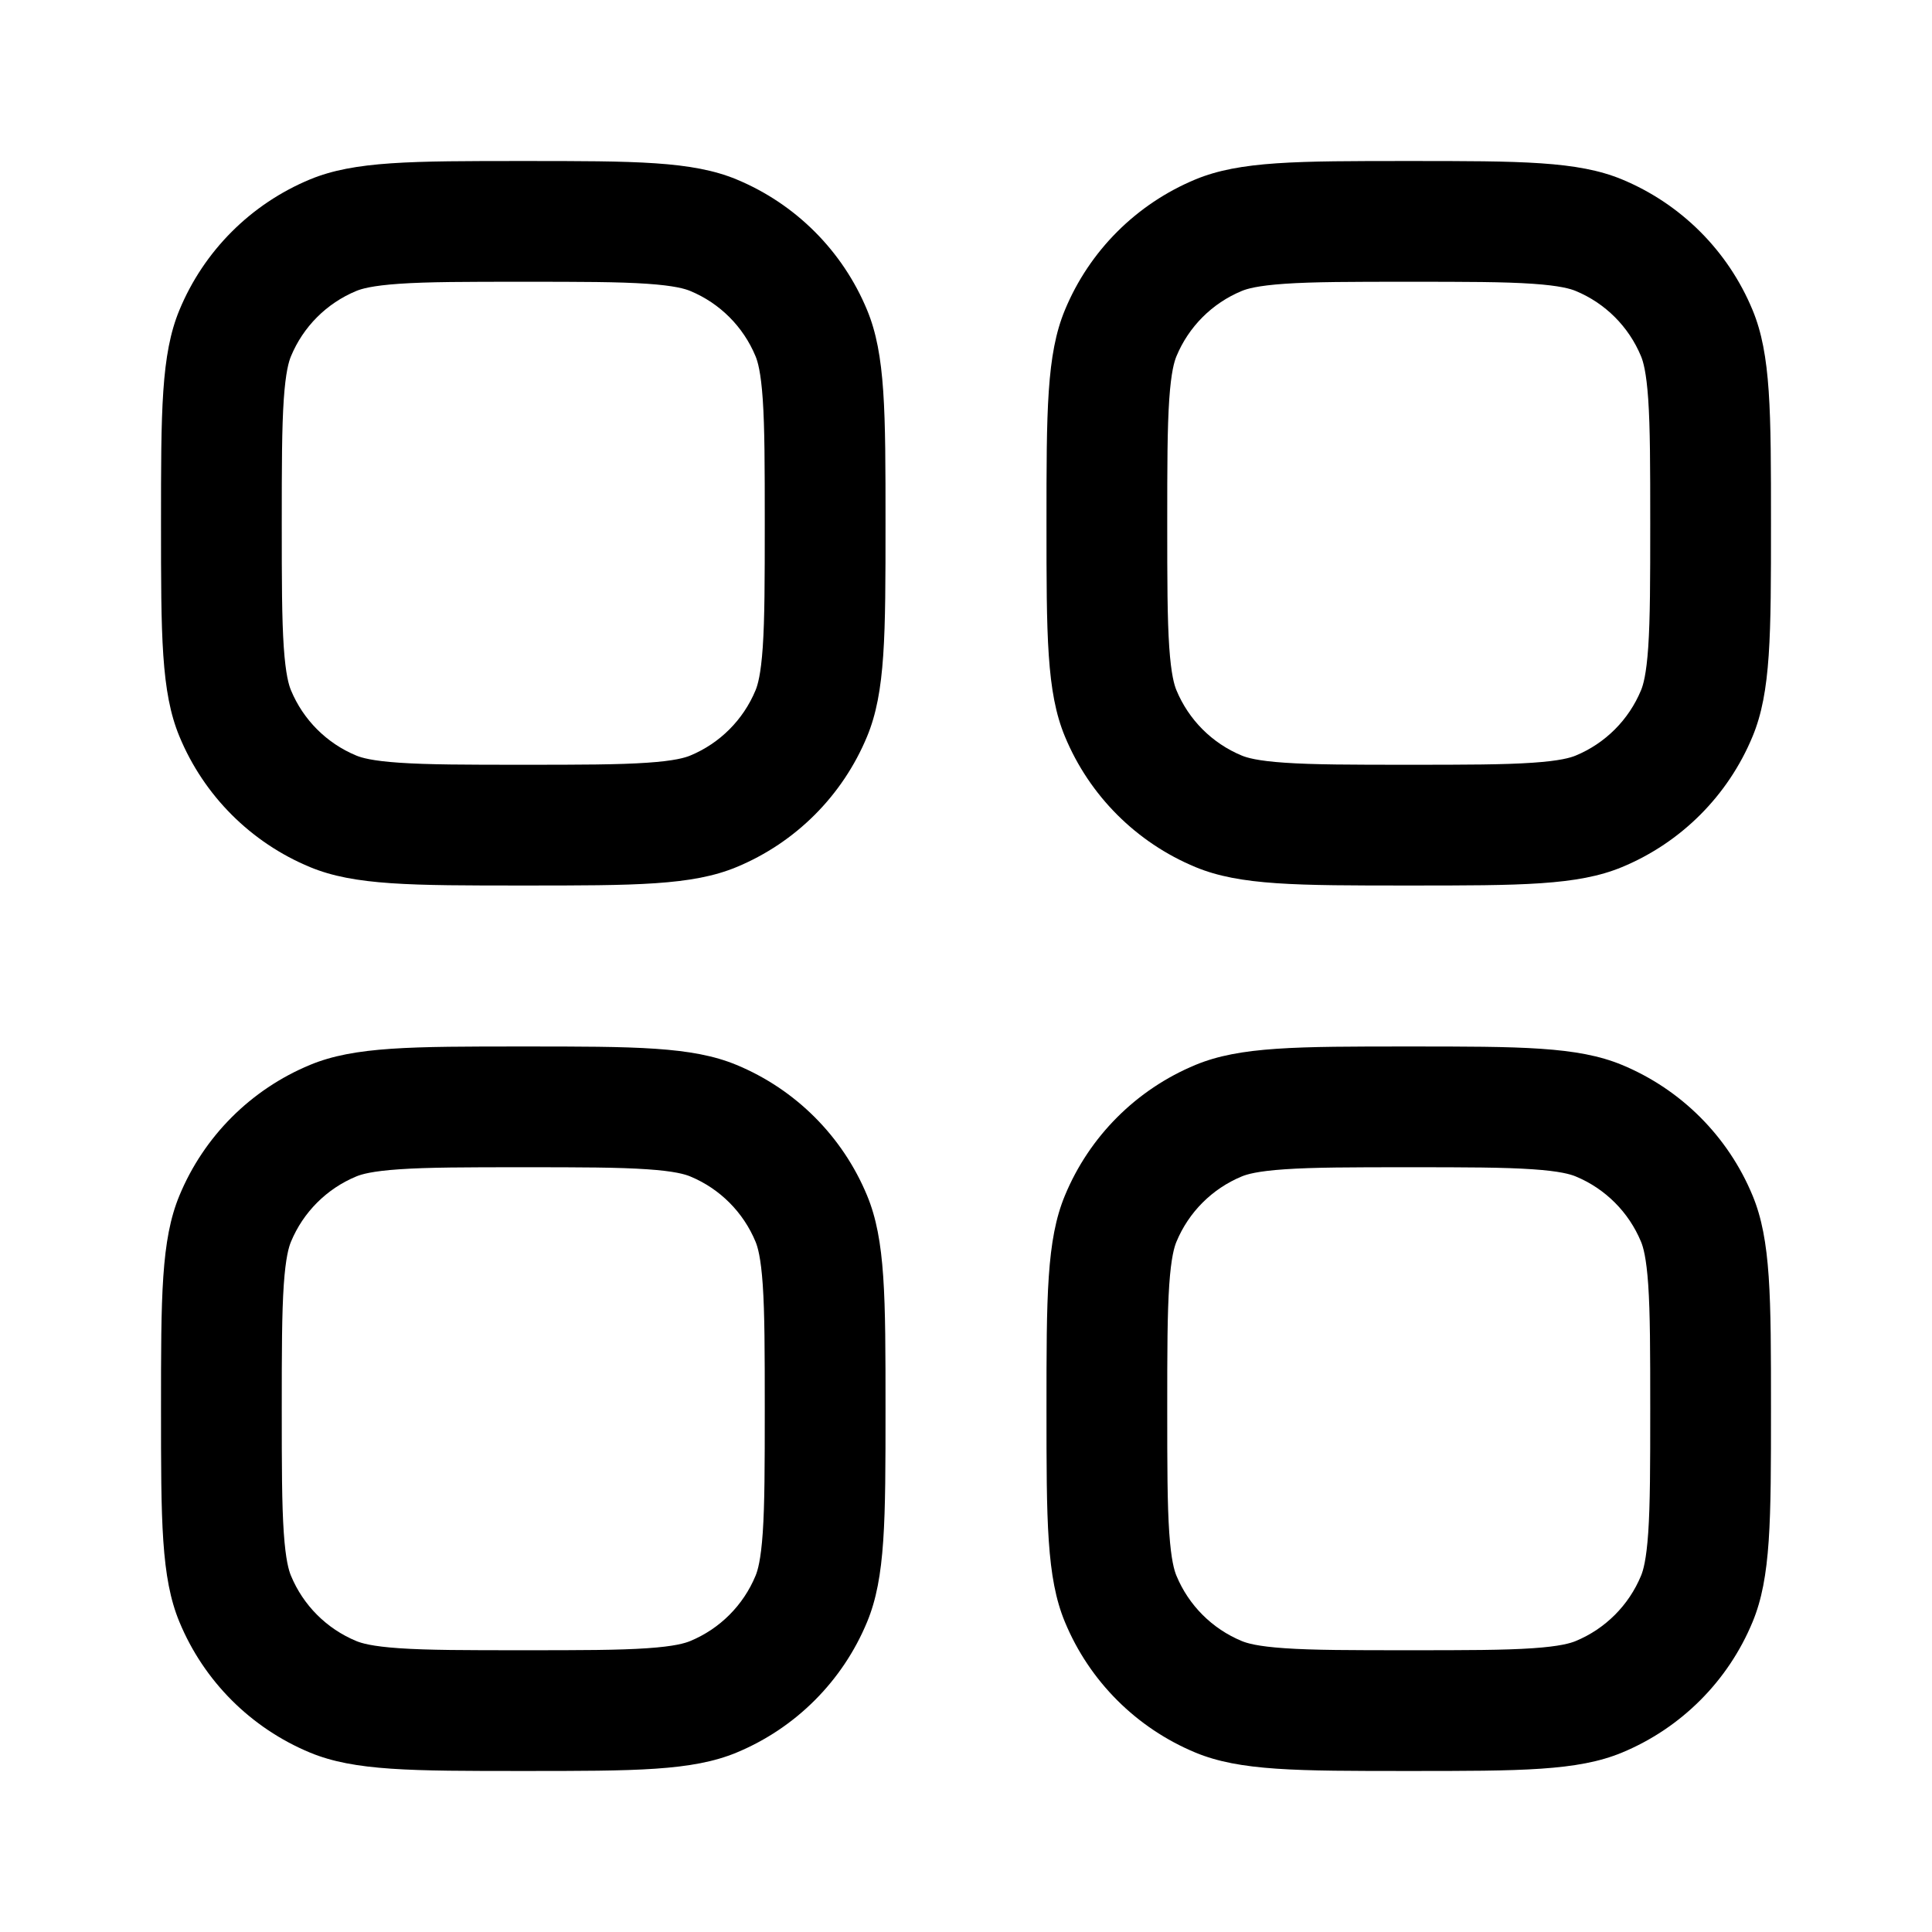 <svg width="50" height="50" viewBox="0 0 50 50" fill="none" xmlns="http://www.w3.org/2000/svg">
<path fill-rule="evenodd" clip-rule="evenodd" d="M33.251 19.739C33.992 19.79 34.959 19.792 36.458 19.792C37.957 19.792 38.924 19.79 39.665 19.739C40.377 19.691 40.649 19.608 40.779 19.554C41.545 19.237 42.153 18.628 42.47 17.863C42.524 17.733 42.607 17.461 42.656 16.749C42.706 16.008 42.708 15.04 42.708 13.542C42.708 12.043 42.706 11.075 42.656 10.335C42.607 9.622 42.524 9.351 42.47 9.221C42.153 8.455 41.545 7.847 40.779 7.53C40.649 7.476 40.377 7.393 39.665 7.344C38.924 7.293 37.957 7.292 36.458 7.292C34.959 7.292 33.992 7.293 33.251 7.344C32.538 7.393 32.267 7.476 32.137 7.53C31.371 7.847 30.763 8.455 30.446 9.221C30.392 9.351 30.309 9.622 30.26 10.335C30.21 11.075 30.208 12.043 30.208 13.542C30.208 15.04 30.21 16.008 30.26 16.749C30.309 17.461 30.392 17.733 30.446 17.863C30.763 18.628 31.371 19.237 32.137 19.554C32.267 19.608 32.538 19.691 33.251 19.739ZM27.559 8.025C27.083 9.173 27.083 10.63 27.083 13.542C27.083 16.454 27.083 17.91 27.559 19.058C28.193 20.59 29.41 21.807 30.941 22.441C32.09 22.917 33.546 22.917 36.458 22.917C39.37 22.917 40.826 22.917 41.975 22.441C43.506 21.807 44.723 20.59 45.357 19.058C45.833 17.91 45.833 16.454 45.833 13.542C45.833 10.63 45.833 9.173 45.357 8.025C44.723 6.493 43.506 5.277 41.975 4.642C40.826 4.167 39.37 4.167 36.458 4.167C33.546 4.167 32.09 4.167 30.941 4.642C29.41 5.277 28.193 6.493 27.559 8.025Z" fill="black"/>
<path fill-rule="evenodd" clip-rule="evenodd" d="M10.335 19.739C11.076 19.79 12.043 19.792 13.542 19.792C15.041 19.792 16.008 19.79 16.749 19.739C17.462 19.691 17.733 19.608 17.863 19.554C18.629 19.237 19.237 18.628 19.554 17.863C19.608 17.733 19.691 17.461 19.74 16.749C19.79 16.008 19.792 15.04 19.792 13.542C19.792 12.043 19.79 11.075 19.74 10.335C19.691 9.622 19.608 9.351 19.554 9.221C19.237 8.455 18.629 7.847 17.863 7.53C17.733 7.476 17.462 7.393 16.749 7.344C16.008 7.293 15.041 7.292 13.542 7.292C12.043 7.292 11.076 7.293 10.335 7.344C9.623 7.393 9.351 7.476 9.221 7.53C8.455 7.847 7.847 8.455 7.53 9.221C7.476 9.351 7.393 9.622 7.344 10.335C7.294 11.075 7.292 12.043 7.292 13.542C7.292 15.04 7.294 16.008 7.344 16.749C7.393 17.461 7.476 17.733 7.53 17.863C7.847 18.628 8.455 19.237 9.221 19.554C9.351 19.608 9.623 19.691 10.335 19.739ZM4.643 8.025C4.167 9.173 4.167 10.63 4.167 13.542C4.167 16.454 4.167 17.91 4.643 19.058C5.277 20.59 6.494 21.807 8.025 22.441C9.174 22.917 10.63 22.917 13.542 22.917C16.454 22.917 17.91 22.917 19.059 22.441C20.59 21.807 21.807 20.59 22.441 19.058C22.917 17.91 22.917 16.454 22.917 13.542C22.917 10.63 22.917 9.173 22.441 8.025C21.807 6.493 20.59 5.277 19.059 4.642C17.91 4.167 16.454 4.167 13.542 4.167C10.63 4.167 9.174 4.167 8.025 4.642C6.494 5.277 5.277 6.493 4.643 8.025Z" fill="black"/>
<path fill-rule="evenodd" clip-rule="evenodd" d="M10.335 42.656C11.076 42.707 12.043 42.708 13.542 42.708C15.041 42.708 16.008 42.707 16.749 42.656C17.462 42.608 17.733 42.524 17.863 42.47C18.629 42.153 19.237 41.545 19.554 40.779C19.608 40.649 19.691 40.378 19.74 39.665C19.79 38.925 19.792 37.957 19.792 36.458C19.792 34.959 19.79 33.992 19.74 33.251C19.691 32.539 19.608 32.267 19.554 32.137C19.237 31.372 18.629 30.763 17.863 30.446C17.733 30.392 17.462 30.309 16.749 30.261C16.008 30.21 15.041 30.208 13.542 30.208C12.043 30.208 11.076 30.21 10.335 30.261C9.623 30.309 9.351 30.392 9.221 30.446C8.455 30.763 7.847 31.372 7.53 32.137C7.476 32.267 7.393 32.539 7.344 33.251C7.294 33.992 7.292 34.959 7.292 36.458C7.292 37.957 7.294 38.925 7.344 39.665C7.393 40.378 7.476 40.649 7.53 40.779C7.847 41.545 8.455 42.153 9.221 42.47C9.351 42.524 9.623 42.608 10.335 42.656ZM4.643 30.942C4.167 32.09 4.167 33.546 4.167 36.458C4.167 39.37 4.167 40.827 4.643 41.975C5.277 43.507 6.494 44.723 8.025 45.358C9.174 45.833 10.63 45.833 13.542 45.833C16.454 45.833 17.91 45.833 19.059 45.358C20.59 44.723 21.807 43.507 22.441 41.975C22.917 40.827 22.917 39.37 22.917 36.458C22.917 33.546 22.917 32.09 22.441 30.942C21.807 29.41 20.59 28.193 19.059 27.559C17.91 27.083 16.454 27.083 13.542 27.083C10.63 27.083 9.174 27.083 8.025 27.559C6.494 28.193 5.277 29.41 4.643 30.942Z" fill="black"/>
<path fill-rule="evenodd" clip-rule="evenodd" d="M33.251 42.656C33.992 42.707 34.959 42.708 36.458 42.708C37.957 42.708 38.924 42.707 39.665 42.656C40.377 42.608 40.649 42.524 40.779 42.47C41.545 42.153 42.153 41.545 42.47 40.779C42.524 40.649 42.607 40.378 42.656 39.665C42.706 38.925 42.708 37.957 42.708 36.458C42.708 34.959 42.706 33.992 42.656 33.251C42.607 32.539 42.524 32.267 42.47 32.137C42.153 31.372 41.545 30.763 40.779 30.446C40.649 30.392 40.377 30.309 39.665 30.261C38.924 30.21 37.957 30.208 36.458 30.208C34.959 30.208 33.992 30.21 33.251 30.261C32.538 30.309 32.267 30.392 32.137 30.446C31.371 30.763 30.763 31.372 30.446 32.137C30.392 32.267 30.309 32.539 30.26 33.251C30.21 33.992 30.208 34.959 30.208 36.458C30.208 37.957 30.21 38.925 30.26 39.665C30.309 40.378 30.392 40.649 30.446 40.779C30.763 41.545 31.371 42.153 32.137 42.47C32.267 42.524 32.538 42.608 33.251 42.656ZM27.559 30.942C27.083 32.09 27.083 33.546 27.083 36.458C27.083 39.37 27.083 40.827 27.559 41.975C28.193 43.507 29.41 44.723 30.941 45.358C32.09 45.833 33.546 45.833 36.458 45.833C39.37 45.833 40.826 45.833 41.975 45.358C43.506 44.723 44.723 43.507 45.357 41.975C45.833 40.827 45.833 39.37 45.833 36.458C45.833 33.546 45.833 32.09 45.357 30.942C44.723 29.41 43.506 28.193 41.975 27.559C40.826 27.083 39.37 27.083 36.458 27.083C33.546 27.083 32.09 27.083 30.941 27.559C29.41 28.193 28.193 29.41 27.559 30.942Z" fill="black"/>
</svg>

